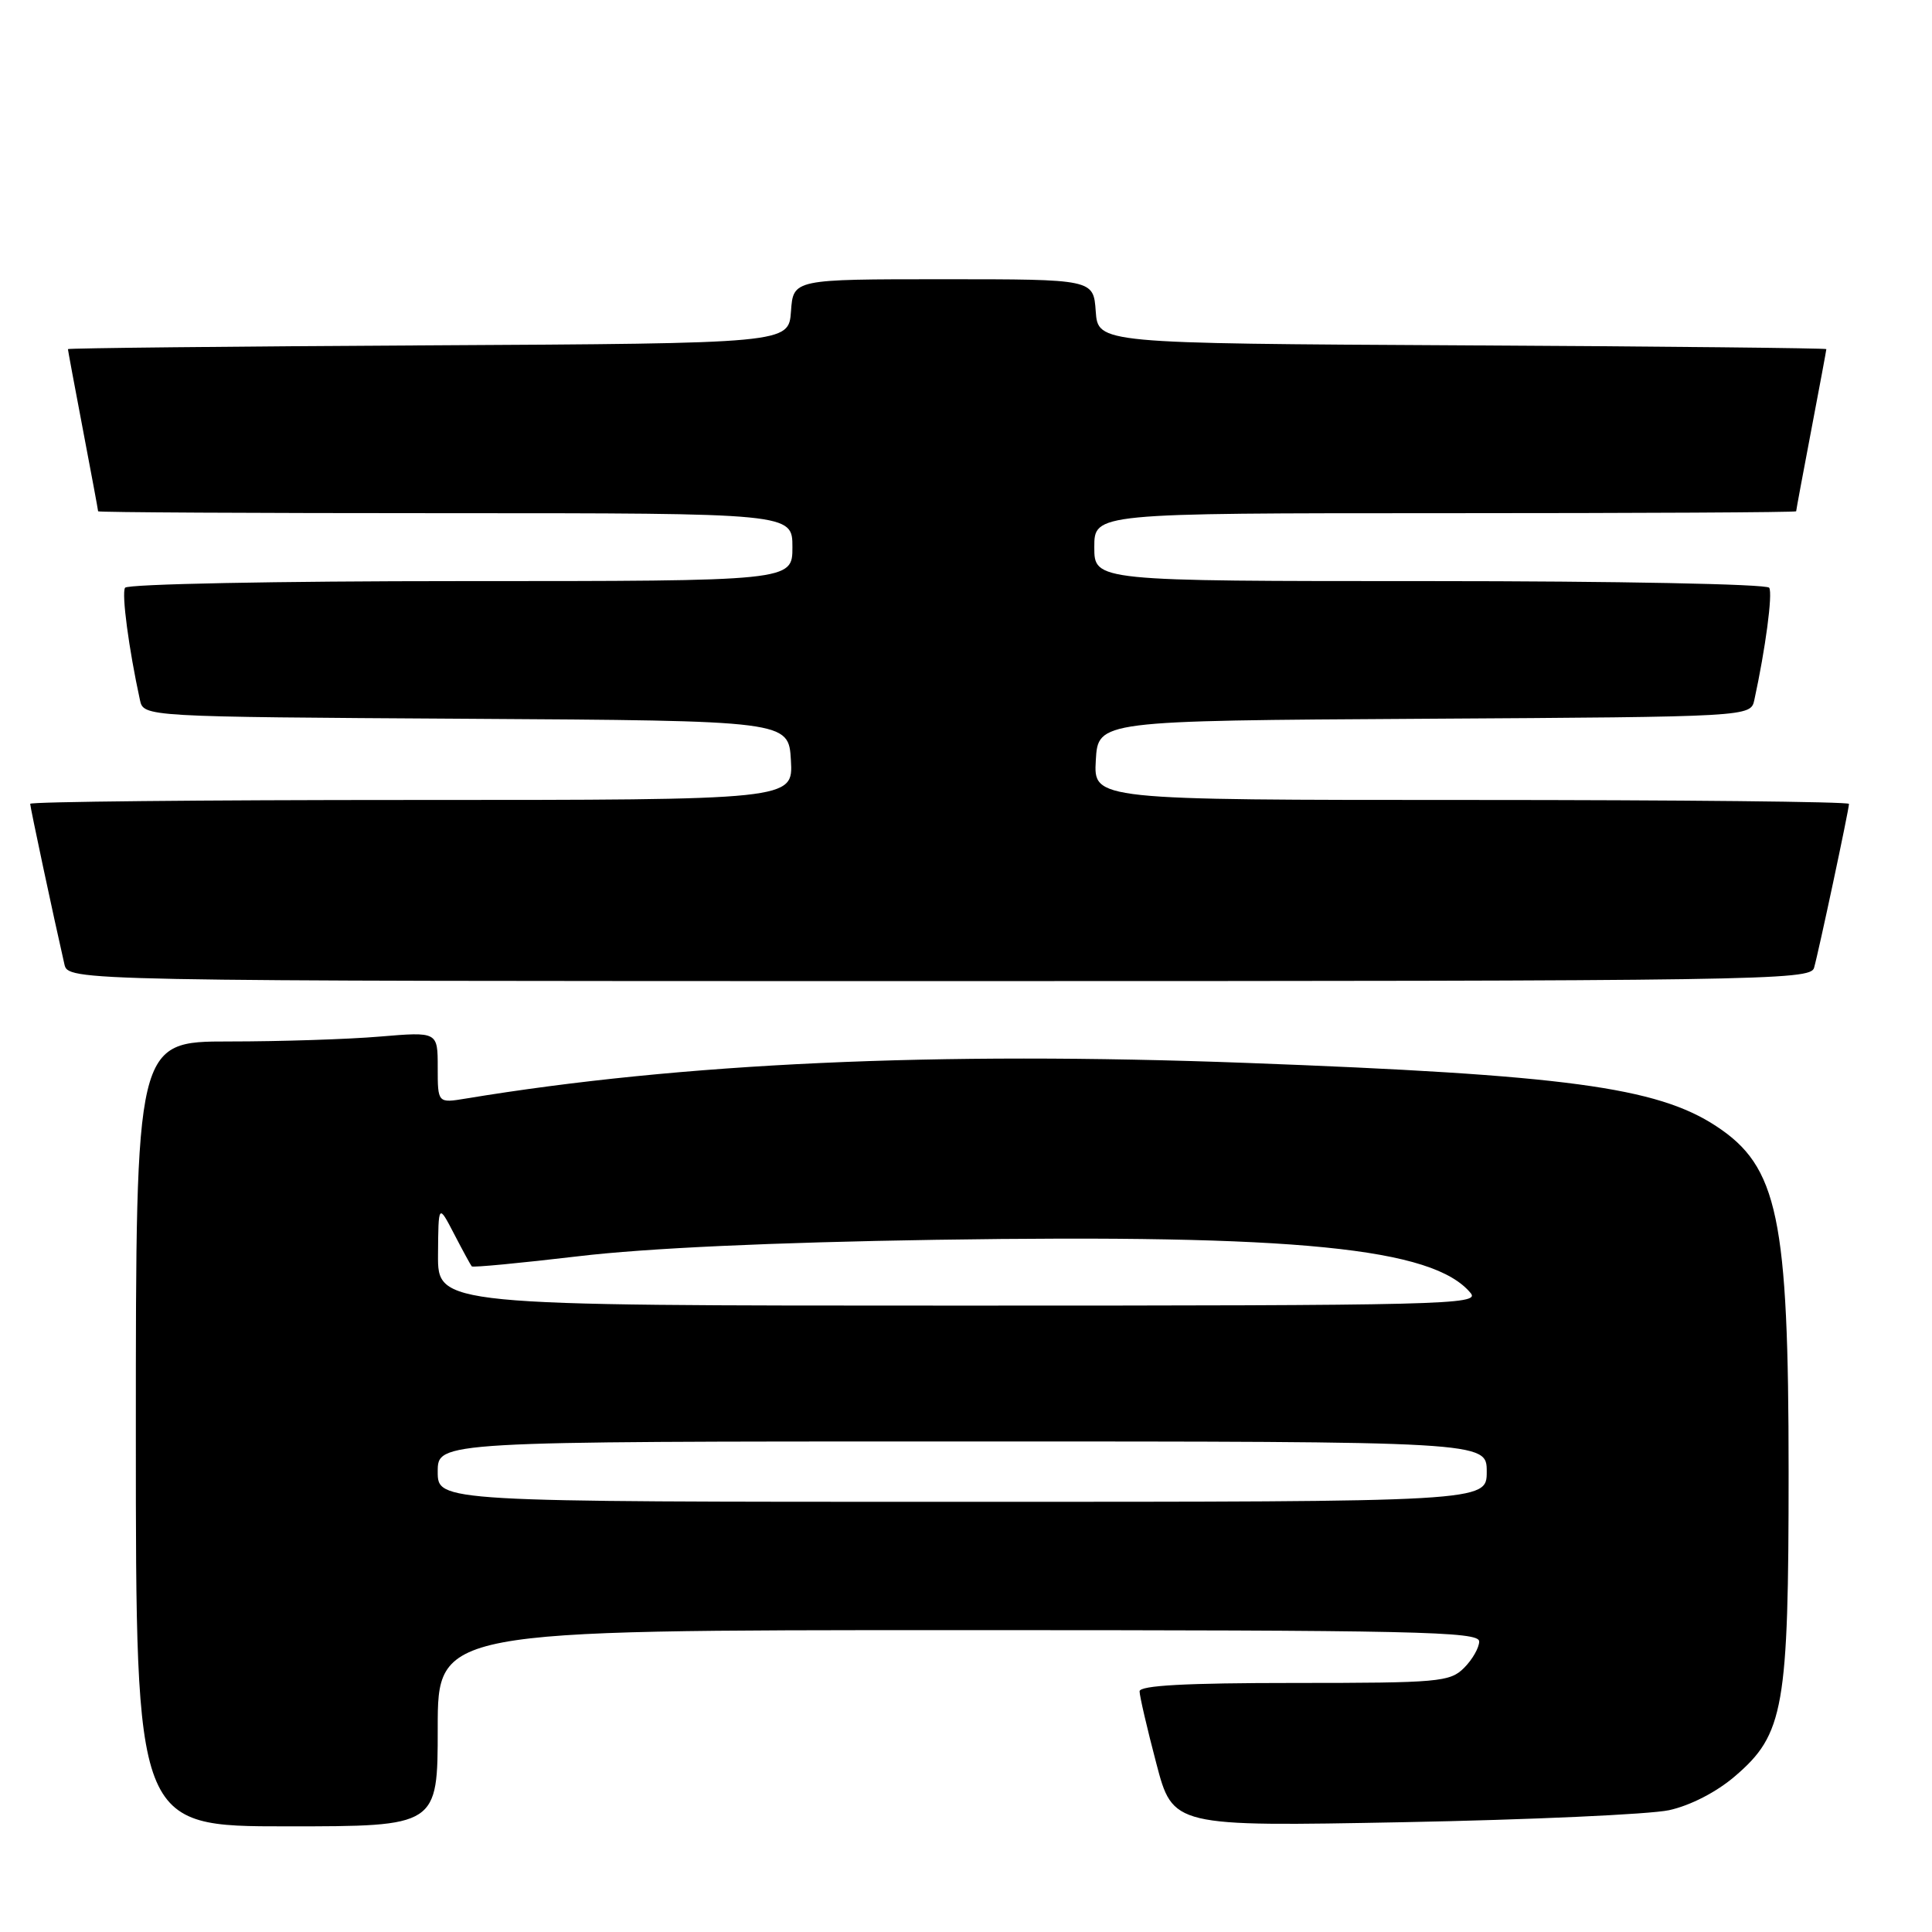 <?xml version="1.0" encoding="UTF-8" standalone="no"?>
<!DOCTYPE svg PUBLIC "-//W3C//DTD SVG 1.1//EN" "http://www.w3.org/Graphics/SVG/1.1/DTD/svg11.dtd" >
<svg xmlns="http://www.w3.org/2000/svg" xmlns:xlink="http://www.w3.org/1999/xlink" version="1.1" viewBox="0 0 256 256">
 <g >
 <path fill="currentColor"
d=" M 58.00 229.00 C 58.00 216.00 58.00 216.00 127.00 216.00 C 187.67 216.00 196.00 216.18 196.00 217.50 C 196.00 218.32 195.10 219.90 194.00 221.00 C 192.13 222.87 190.67 223.00 171.50 223.00 C 157.16 223.00 151.00 223.33 151.00 224.11 C 151.00 224.72 151.99 229.00 153.21 233.63 C 155.41 242.03 155.41 242.03 185.96 241.45 C 202.75 241.13 218.60 240.41 221.16 239.86 C 223.98 239.24 227.43 237.47 229.89 235.36 C 236.39 229.80 237.00 226.31 237.00 195.03 C 237.00 161.31 235.59 154.58 227.39 149.21 C 219.53 144.05 207.39 142.42 165.14 140.84 C 124.05 139.30 90.33 140.84 61.75 145.56 C 58.00 146.18 58.00 146.18 58.00 141.44 C 58.00 136.71 58.00 136.71 50.35 137.35 C 46.14 137.71 37.14 138.00 30.35 138.00 C 18.00 138.00 18.00 138.00 18.00 190.00 C 18.00 242.00 18.00 242.00 38.00 242.00 C 58.00 242.00 58.00 242.00 58.00 229.00 Z  M 240.37 128.25 C 240.97 126.17 245.00 107.26 245.00 106.52 C 245.00 106.23 222.48 106.00 194.95 106.00 C 144.90 106.00 144.90 106.00 145.20 100.75 C 145.50 95.50 145.50 95.50 188.73 95.24 C 231.97 94.98 231.97 94.98 232.46 92.74 C 233.93 85.99 234.91 78.66 234.43 77.88 C 234.13 77.39 214.11 77.00 189.44 77.00 C 145.00 77.00 145.00 77.00 145.00 72.50 C 145.00 68.00 145.00 68.00 191.50 68.00 C 217.07 68.00 238.00 67.89 238.00 67.75 C 238.00 67.61 238.90 62.77 240.00 57.00 C 241.10 51.23 242.00 46.39 242.00 46.26 C 242.00 46.13 220.29 45.90 193.75 45.76 C 145.50 45.50 145.50 45.50 145.19 41.25 C 144.89 37.00 144.89 37.00 125.00 37.00 C 105.11 37.00 105.11 37.00 104.81 41.25 C 104.50 45.50 104.50 45.50 56.75 45.76 C 30.49 45.90 9.00 46.13 9.00 46.26 C 9.00 46.39 9.90 51.23 11.00 57.00 C 12.10 62.77 13.00 67.61 13.00 67.75 C 13.00 67.89 33.70 68.00 59.00 68.00 C 105.00 68.00 105.00 68.00 105.00 72.50 C 105.00 77.00 105.00 77.00 61.06 77.00 C 36.68 77.00 16.87 77.39 16.57 77.88 C 16.09 78.66 17.07 85.99 18.54 92.74 C 19.03 94.98 19.03 94.98 61.77 95.24 C 104.50 95.50 104.50 95.50 104.80 100.75 C 105.10 106.00 105.10 106.00 54.55 106.00 C 26.75 106.00 4.00 106.23 4.00 106.51 C 4.00 106.95 7.06 121.32 8.53 127.75 C 9.04 130.00 9.04 130.00 124.45 130.00 C 233.51 130.00 239.89 129.90 240.37 128.25 Z  M 58.00 195.00 C 58.00 191.00 58.00 191.00 127.50 191.00 C 197.00 191.00 197.00 191.00 197.00 195.00 C 197.00 199.00 197.00 199.00 127.50 199.00 C 58.00 199.00 58.00 199.00 58.00 195.00 Z  M 58.04 166.25 C 58.09 159.50 58.09 159.50 60.17 163.50 C 61.31 165.70 62.37 167.64 62.51 167.80 C 62.65 167.97 69.01 167.36 76.64 166.46 C 85.58 165.39 102.39 164.62 124.00 164.28 C 171.82 163.54 189.92 165.34 194.87 171.34 C 196.15 172.88 191.45 173.00 127.12 173.00 C 58.00 173.00 58.00 173.00 58.04 166.25 Z "/>
</g>
</svg>